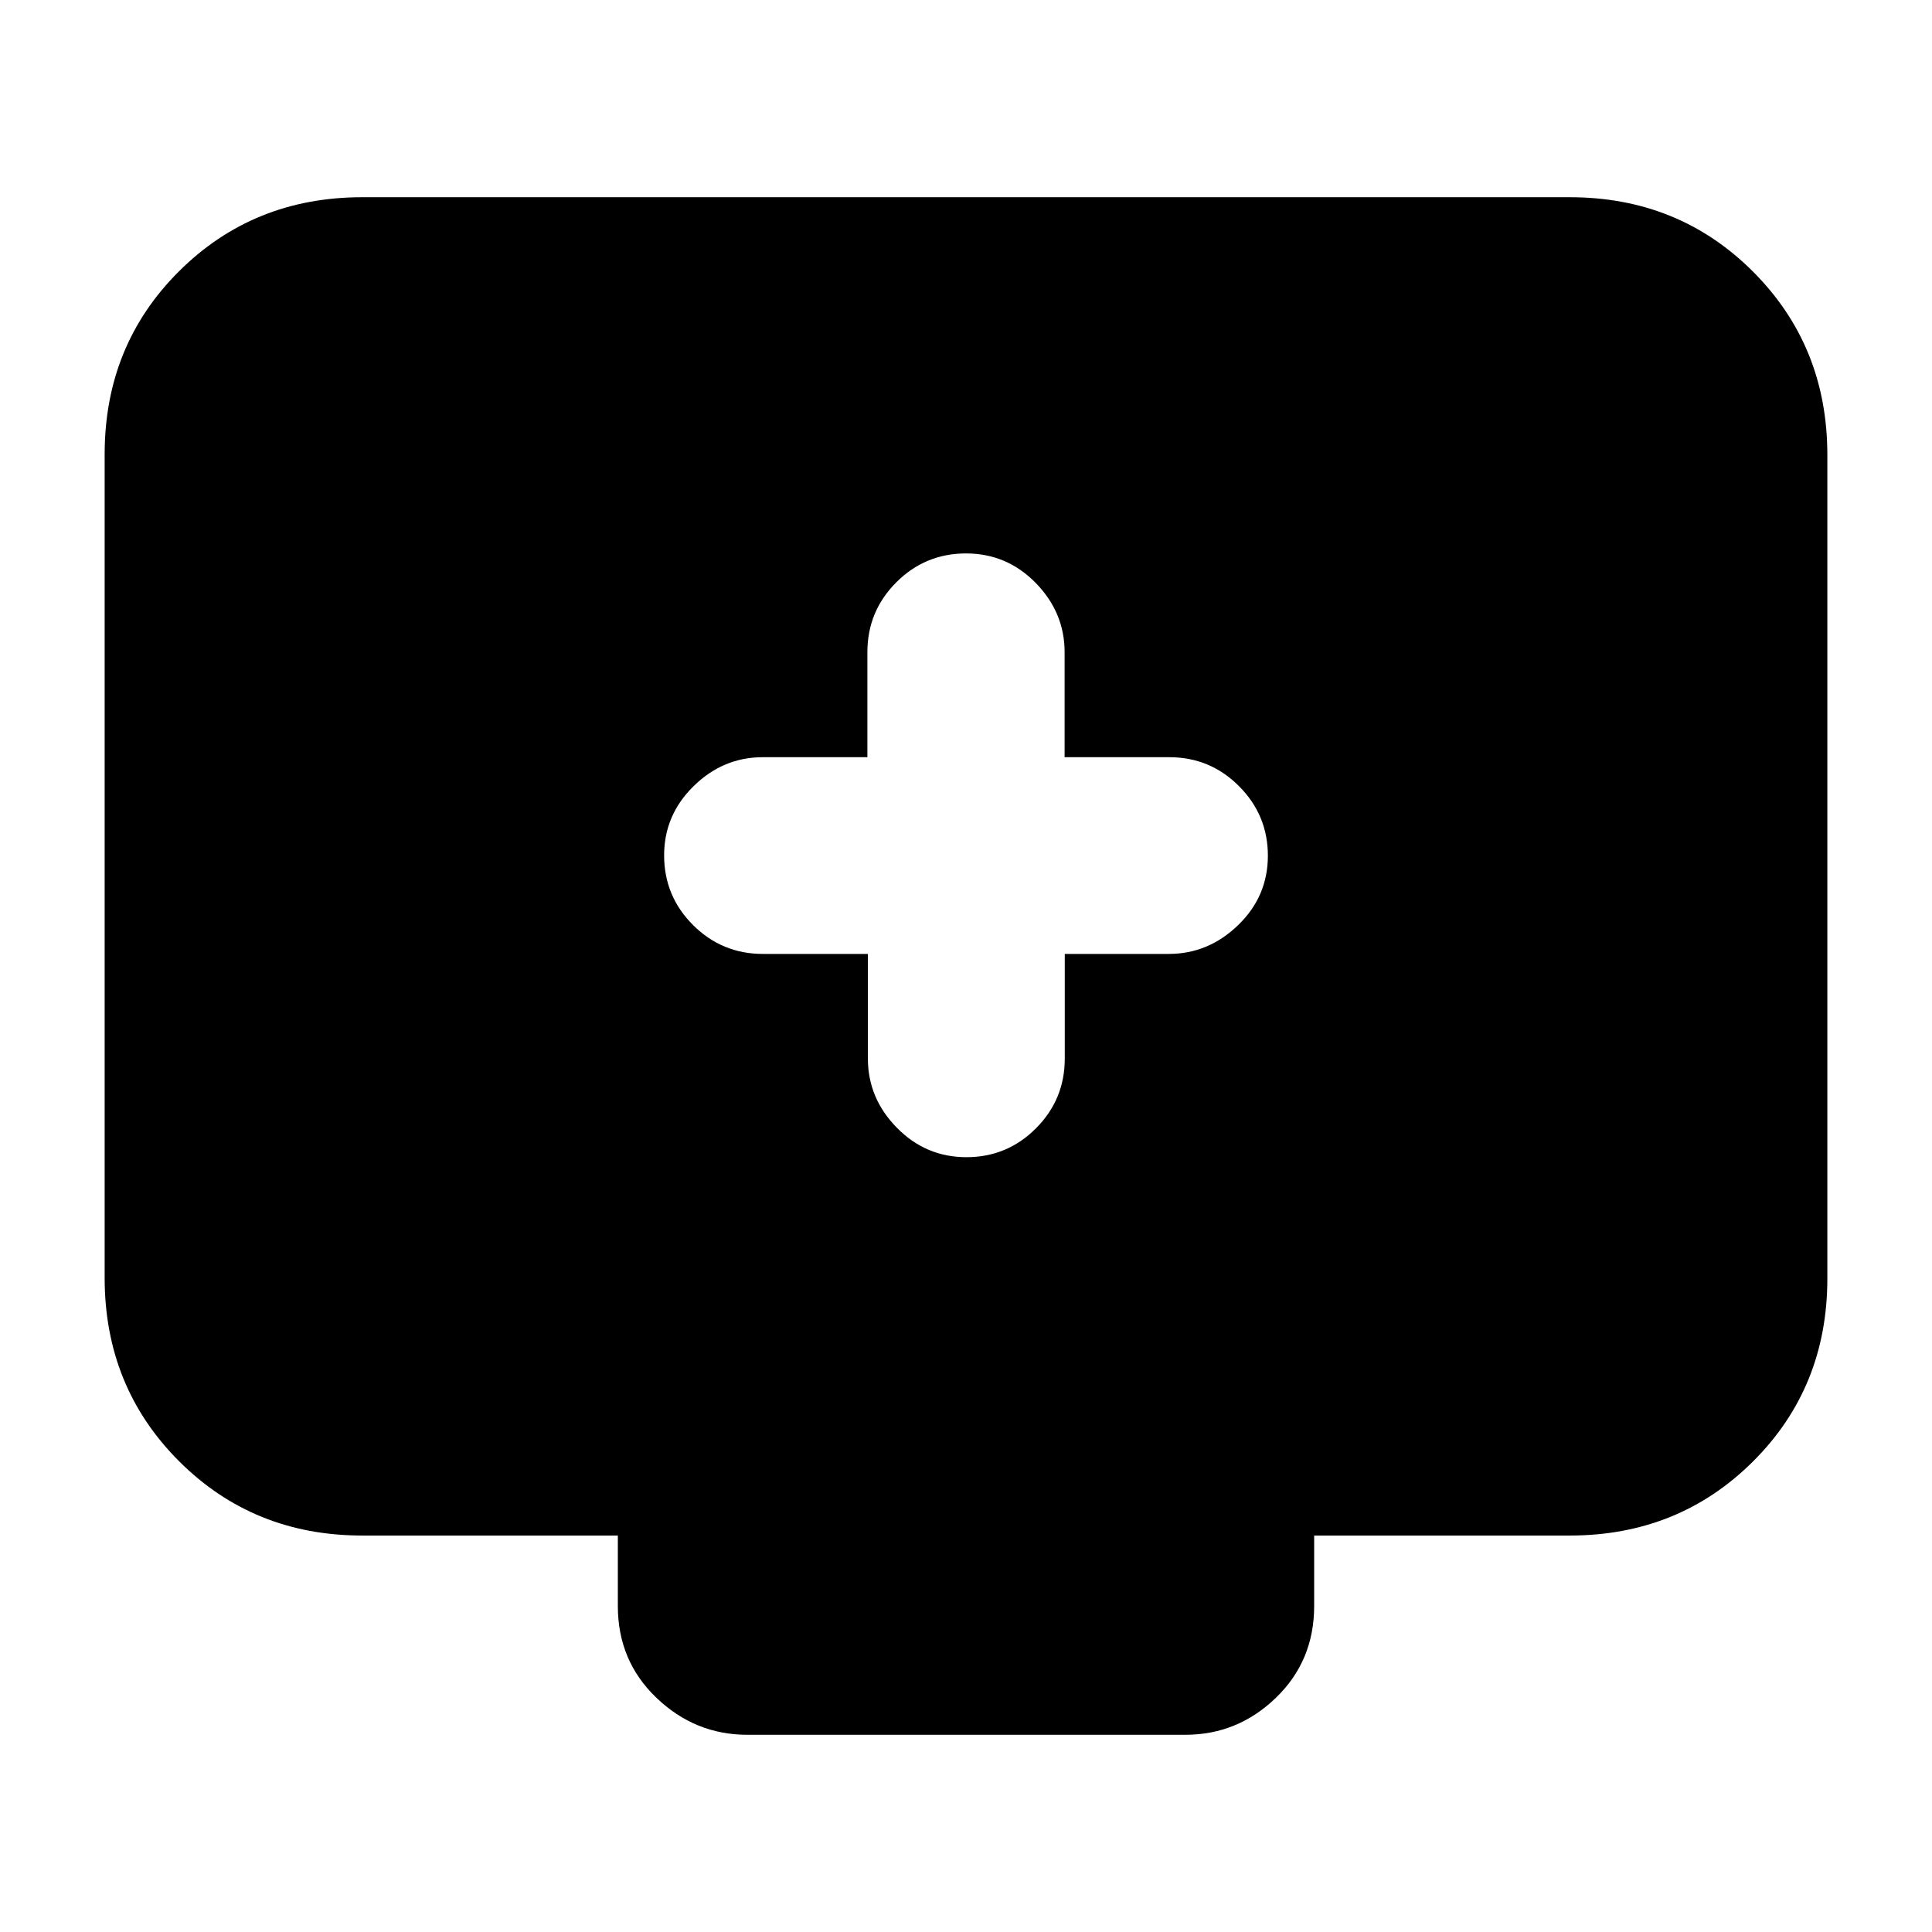 <svg xmlns="http://www.w3.org/2000/svg" height="20" viewBox="0 -960 960 960" width="20"><path d="M431.25-486v52q0 19.7 14.38 34.35Q460-385 480.23-385q20.24 0 34.54-14.35 14.31-14.35 14.31-34.65v-52h51.69q19.63 0 34.43-14.29t14.8-34.5q0-20.21-14.35-34.58-14.35-14.38-34.65-14.38h-52v-52.17q0-19.73-14.35-34.41Q500.3-685 480-685q-20.3 0-34.65 14.37Q431-656.25 431-635.92v52.17h-52q-19.7 0-34.35 14.38Q330-555 330-535q0 20.3 14.37 34.65Q358.75-486 379.08-486h52.17ZM180-197q-54.1 0-91.05-36.96Q52-270.92 52-325.04v-409.24q0-54.12 36.95-90.92Q125.9-862 180-862h600q54.1 0 91.05 36.96Q908-788.08 908-733.96v409.24q0 54.12-36.95 90.92Q834.1-197 780-197H653v35q0 27.3-19.04 45.65Q614.92-98 589.04-98H371.28q-25.88 0-45.08-18.35T307-162v-35H180Z"/></svg>